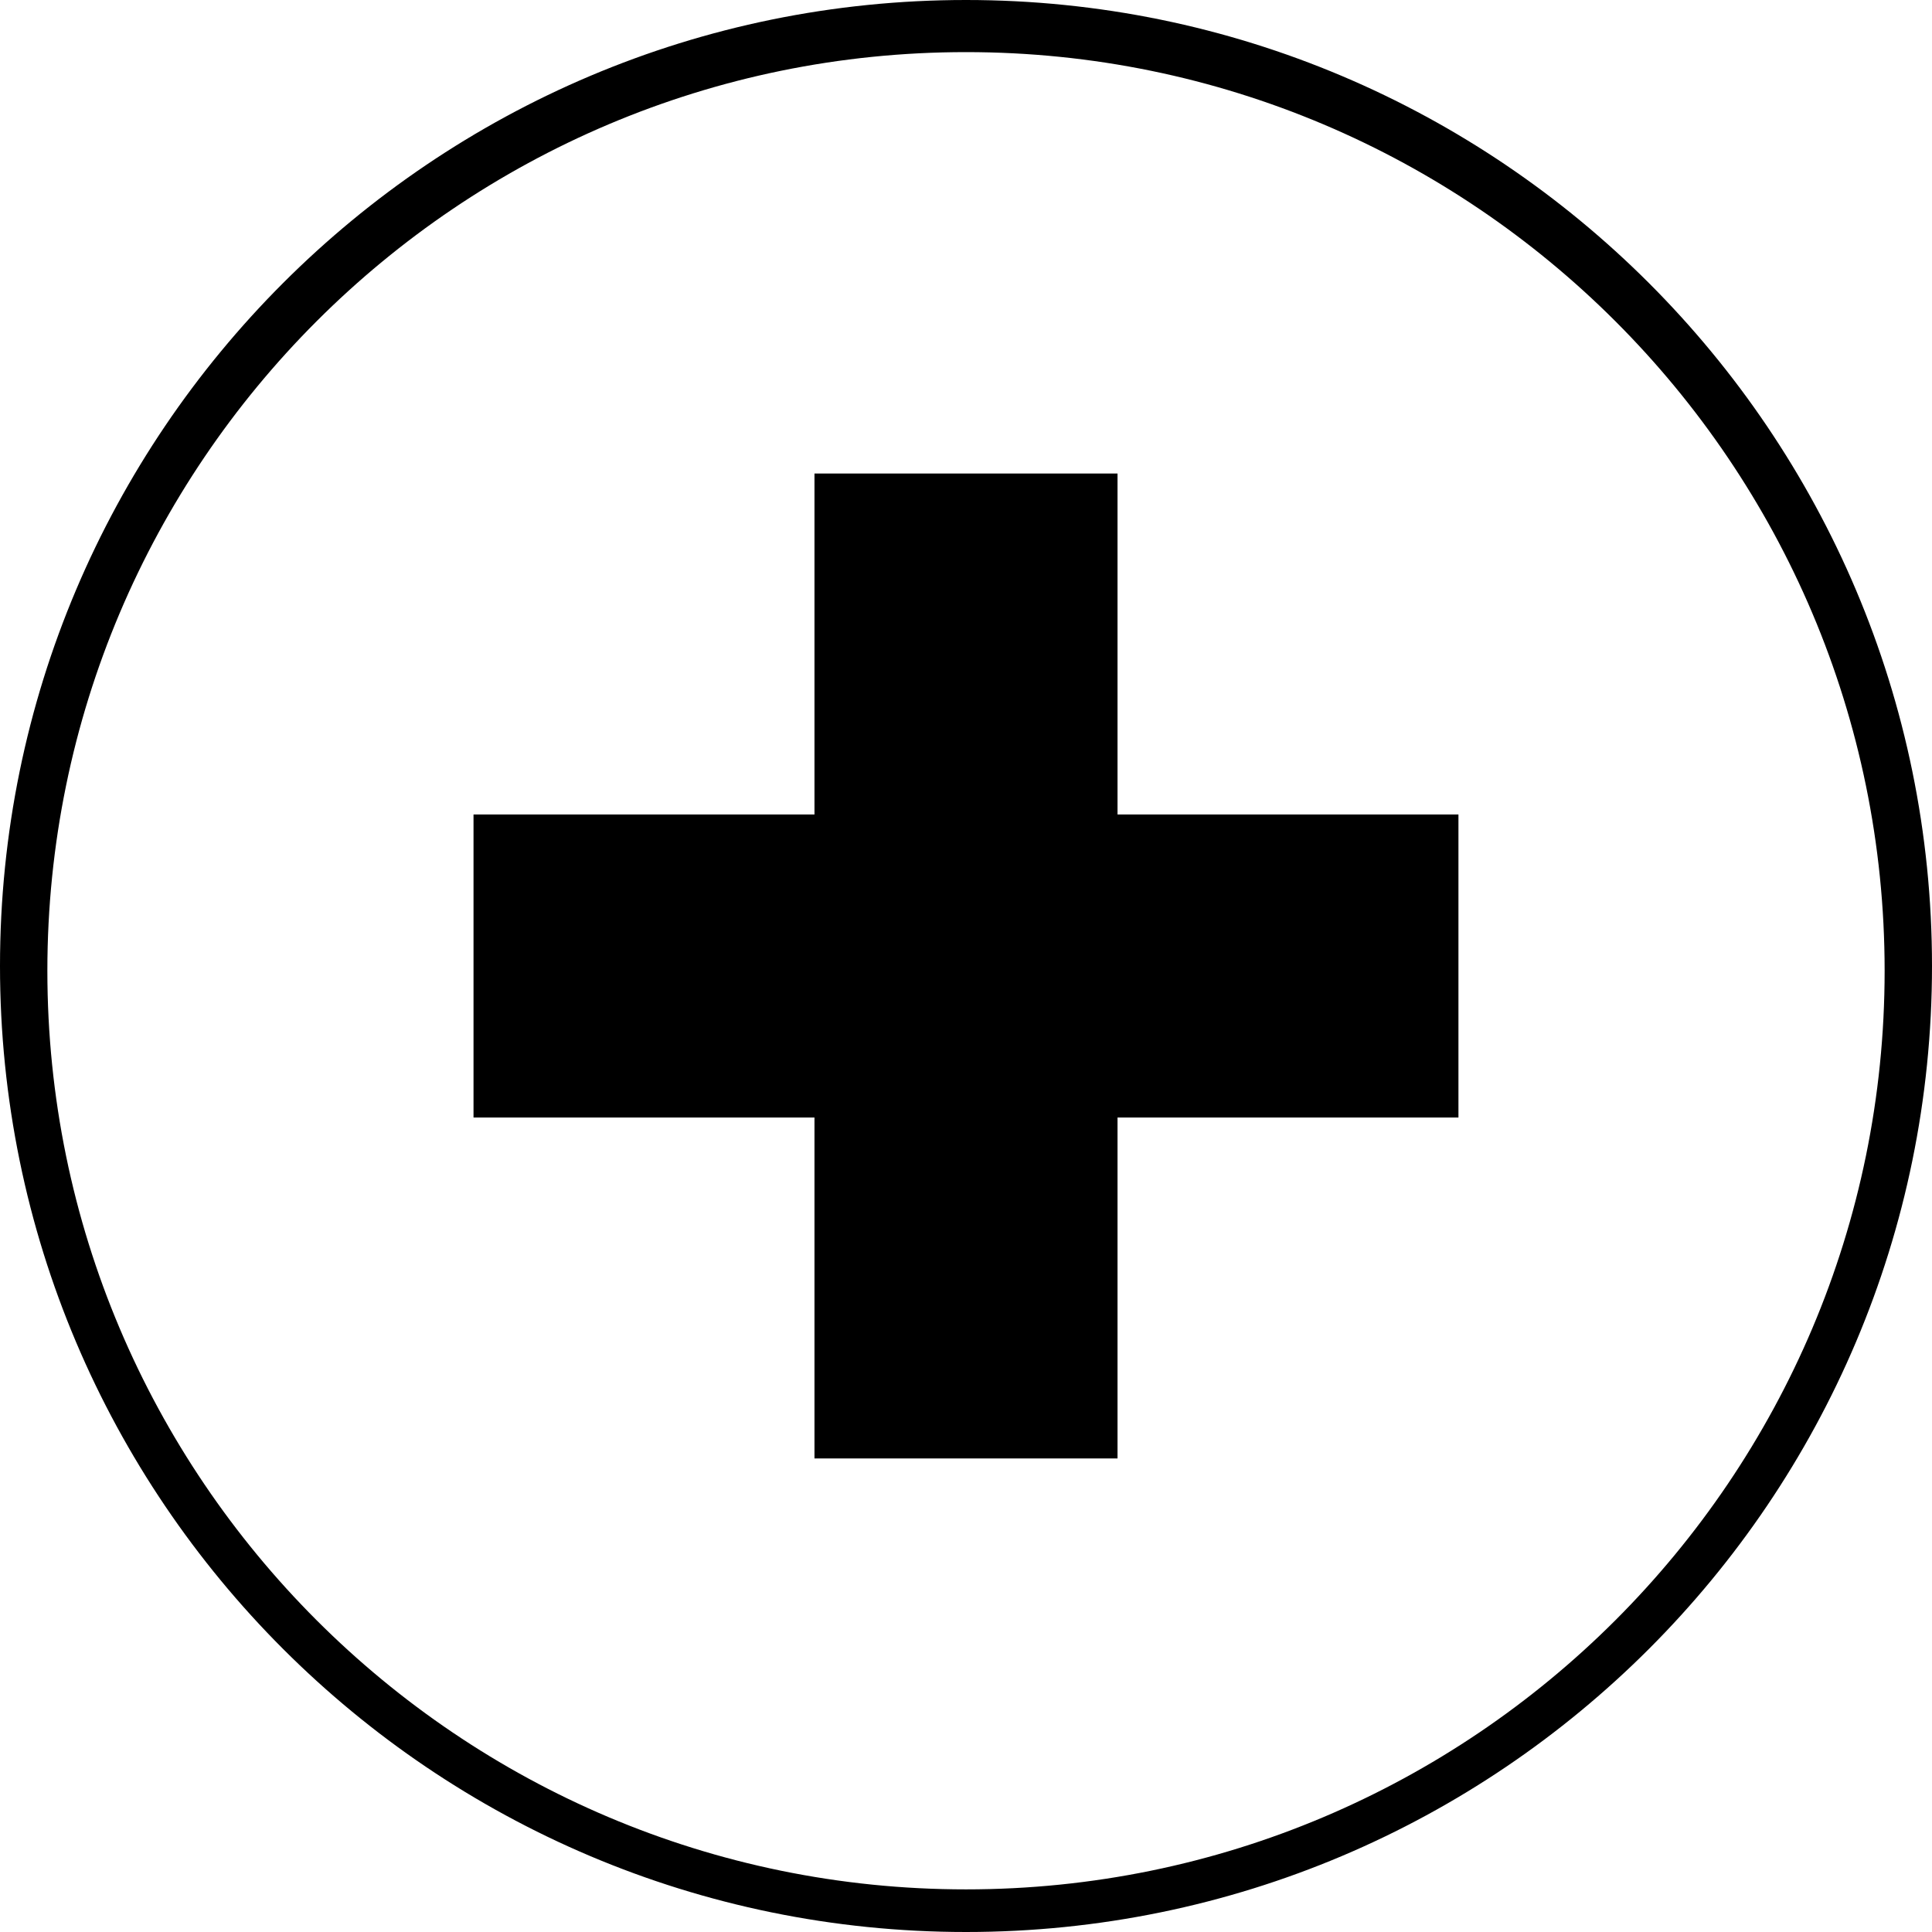 <?xml version="1.0" encoding="utf-8"?>
<!-- Generated by IcoMoon.io -->
<!DOCTYPE svg PUBLIC "-//W3C//DTD SVG 1.1//EN" "http://www.w3.org/Graphics/SVG/1.1/DTD/svg11.dtd">
<svg version="1.1" xmlns="http://www.w3.org/2000/svg" xmlns:xlink="http://www.w3.org/1999/xlink" width="1024" height="1024" viewBox="0 0 1024 1024">
<g id="icomoon-ignore">
</g>
<path fill="#000" d="M0 512c0 282.591 229.409 512 512 512s512-229.409 512-512c0-282.591-229.409-512-512-512s-512 229.409-512 512zM25.105 514.516c0-268.724 218.173-486.895 486.895-486.895s486.895 218.173 486.895 486.895c0 268.724-218.173 486.895-486.895 486.895s-486.895-218.173-486.895-486.895z"></path>
<path fill="#000" d="M431.689 250.975h160.621v522.032h-160.621v-522.032z"></path>
<path fill="#000" d="M250.975 592.311v-160.621h522.032v160.621h-522.032z"></path>
</svg>
